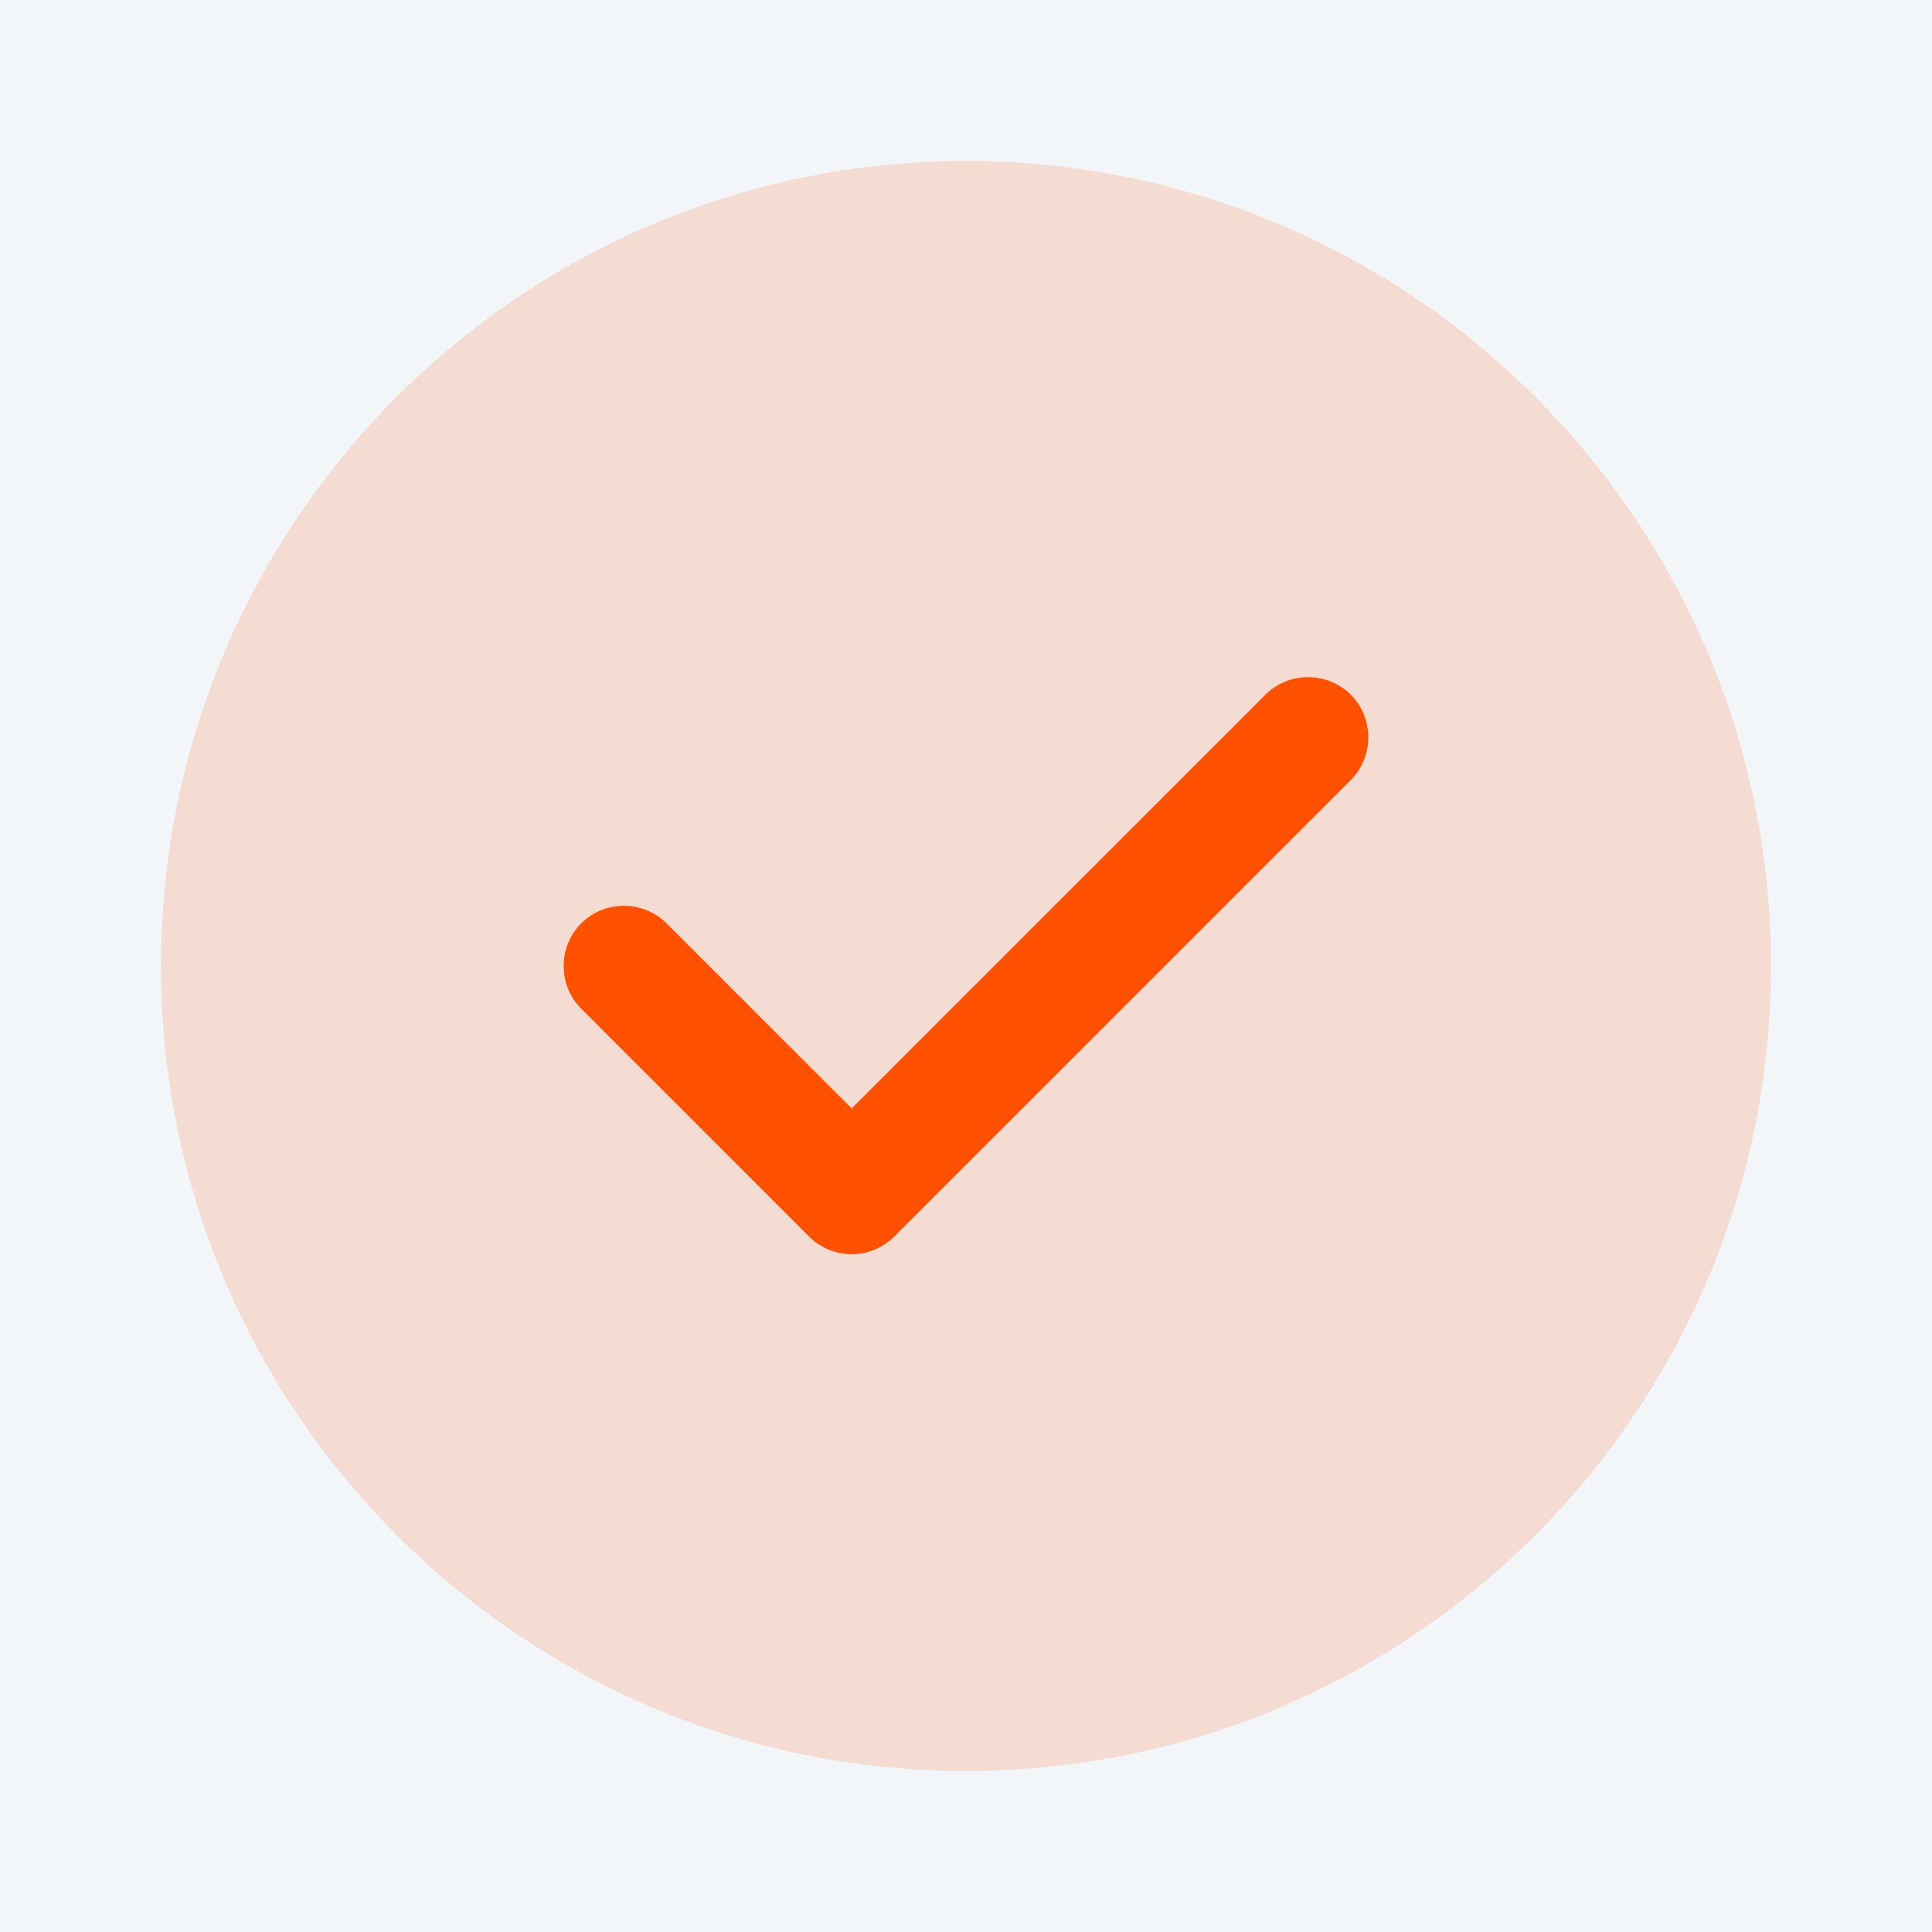 <svg width="30" height="30" viewBox="0 0 30 30" fill="none" xmlns="http://www.w3.org/2000/svg">
    <rect width="30" height="30" fill="#D6D6D6"/>
    <g id="Home">
        <path d="M-9140 -1784C-9140 -1883.41 -9059.41 -1964 -8960 -1964H17984C18083.4 -1964 18164 -1883.41 18164 -1784V4158C18164 4257.41 18083.4 4338 17984 4338H-8960C-9059.41 4338 -9140 4257.41 -9140 4158V-1784Z" fill="#DFDFDF"/>
        <g id="Services" clip-path="url(#clip0_626_7414)">
            <rect width="1440" height="3729" transform="translate(-1307 -1639)" fill="#FEFEFE"/>
            <g id="Frame 1000005285"></g>
            <g id="Frame 1000005333">
                <g id="Frame 1000005280">
                    <g id="Frame 1000005332">
                        <g id="Frame 1000005369">
                            <g id="Frame 1000005366">
                                <g id="Frame 1000005282">
                                    <rect width="628" height="495" transform="translate(-574 -201)" fill="#F2F6F9"/>
                                    <g id="Frame 1000005331">
                                        <g id="Frame 1000005145">
                                            <g id="tick-circle">
                                                <g id="vuesax/bulk/tick-circle">
                                                    <g id="tick-circle_2">
                                                        <path id="Vector" opacity="0.16" d="M15 27.5C21.904 27.5 27.5 21.904 27.5 15C27.5 8.096 21.904 2.5 15 2.5C8.096 2.5 2.5 8.096 2.5 15C2.5 21.904 8.096 27.5 15 27.5Z" fill="#FF5100"/>
                                                        <path id="Vector_2" d="M13.225 19.475C12.975 19.475 12.737 19.375 12.562 19.2L9.025 15.662C8.662 15.3 8.662 14.7 9.025 14.338C9.387 13.975 9.987 13.975 10.35 14.338L13.225 17.212L19.65 10.787C20.012 10.425 20.612 10.425 20.975 10.787C21.337 11.15 21.337 11.75 20.975 12.113L13.887 19.2C13.712 19.375 13.475 19.475 13.225 19.475Z" fill="#FF5100"/>
                                                    </g>
                                                </g>
                                            </g>
                                        </g>
                                    </g>
                                </g>
                            </g>
                        </g>
                    </g>
                </g>
            </g>
        </g>
        <path d="M-8960 -1963H17984V-1965H-8960V-1963ZM18163 -1784V4158H18165V-1784H18163ZM17984 4337H-8960V4339H17984V4337ZM-9139 4158V-1784H-9141V4158H-9139ZM-8960 4337C-9058.86 4337 -9139 4256.86 -9139 4158H-9141C-9141 4257.96 -9059.96 4339 -8960 4339V4337ZM18163 4158C18163 4256.86 18082.9 4337 17984 4337V4339C18084 4339 18165 4257.96 18165 4158H18163ZM17984 -1963C18082.9 -1963 18163 -1882.86 18163 -1784H18165C18165 -1883.96 18084 -1965 17984 -1965V-1963ZM-8960 -1965C-9059.96 -1965 -9141 -1883.96 -9141 -1784H-9139C-9139 -1882.86 -9058.86 -1963 -8960 -1963V-1965Z" fill="black" fill-opacity="0.1"/>
    </g>
    <defs>
        <clipPath id="clip0_626_7414">
            <rect width="1440" height="3729" fill="white" transform="translate(-1307 -1639)"/>
        </clipPath>
    </defs>
</svg>
